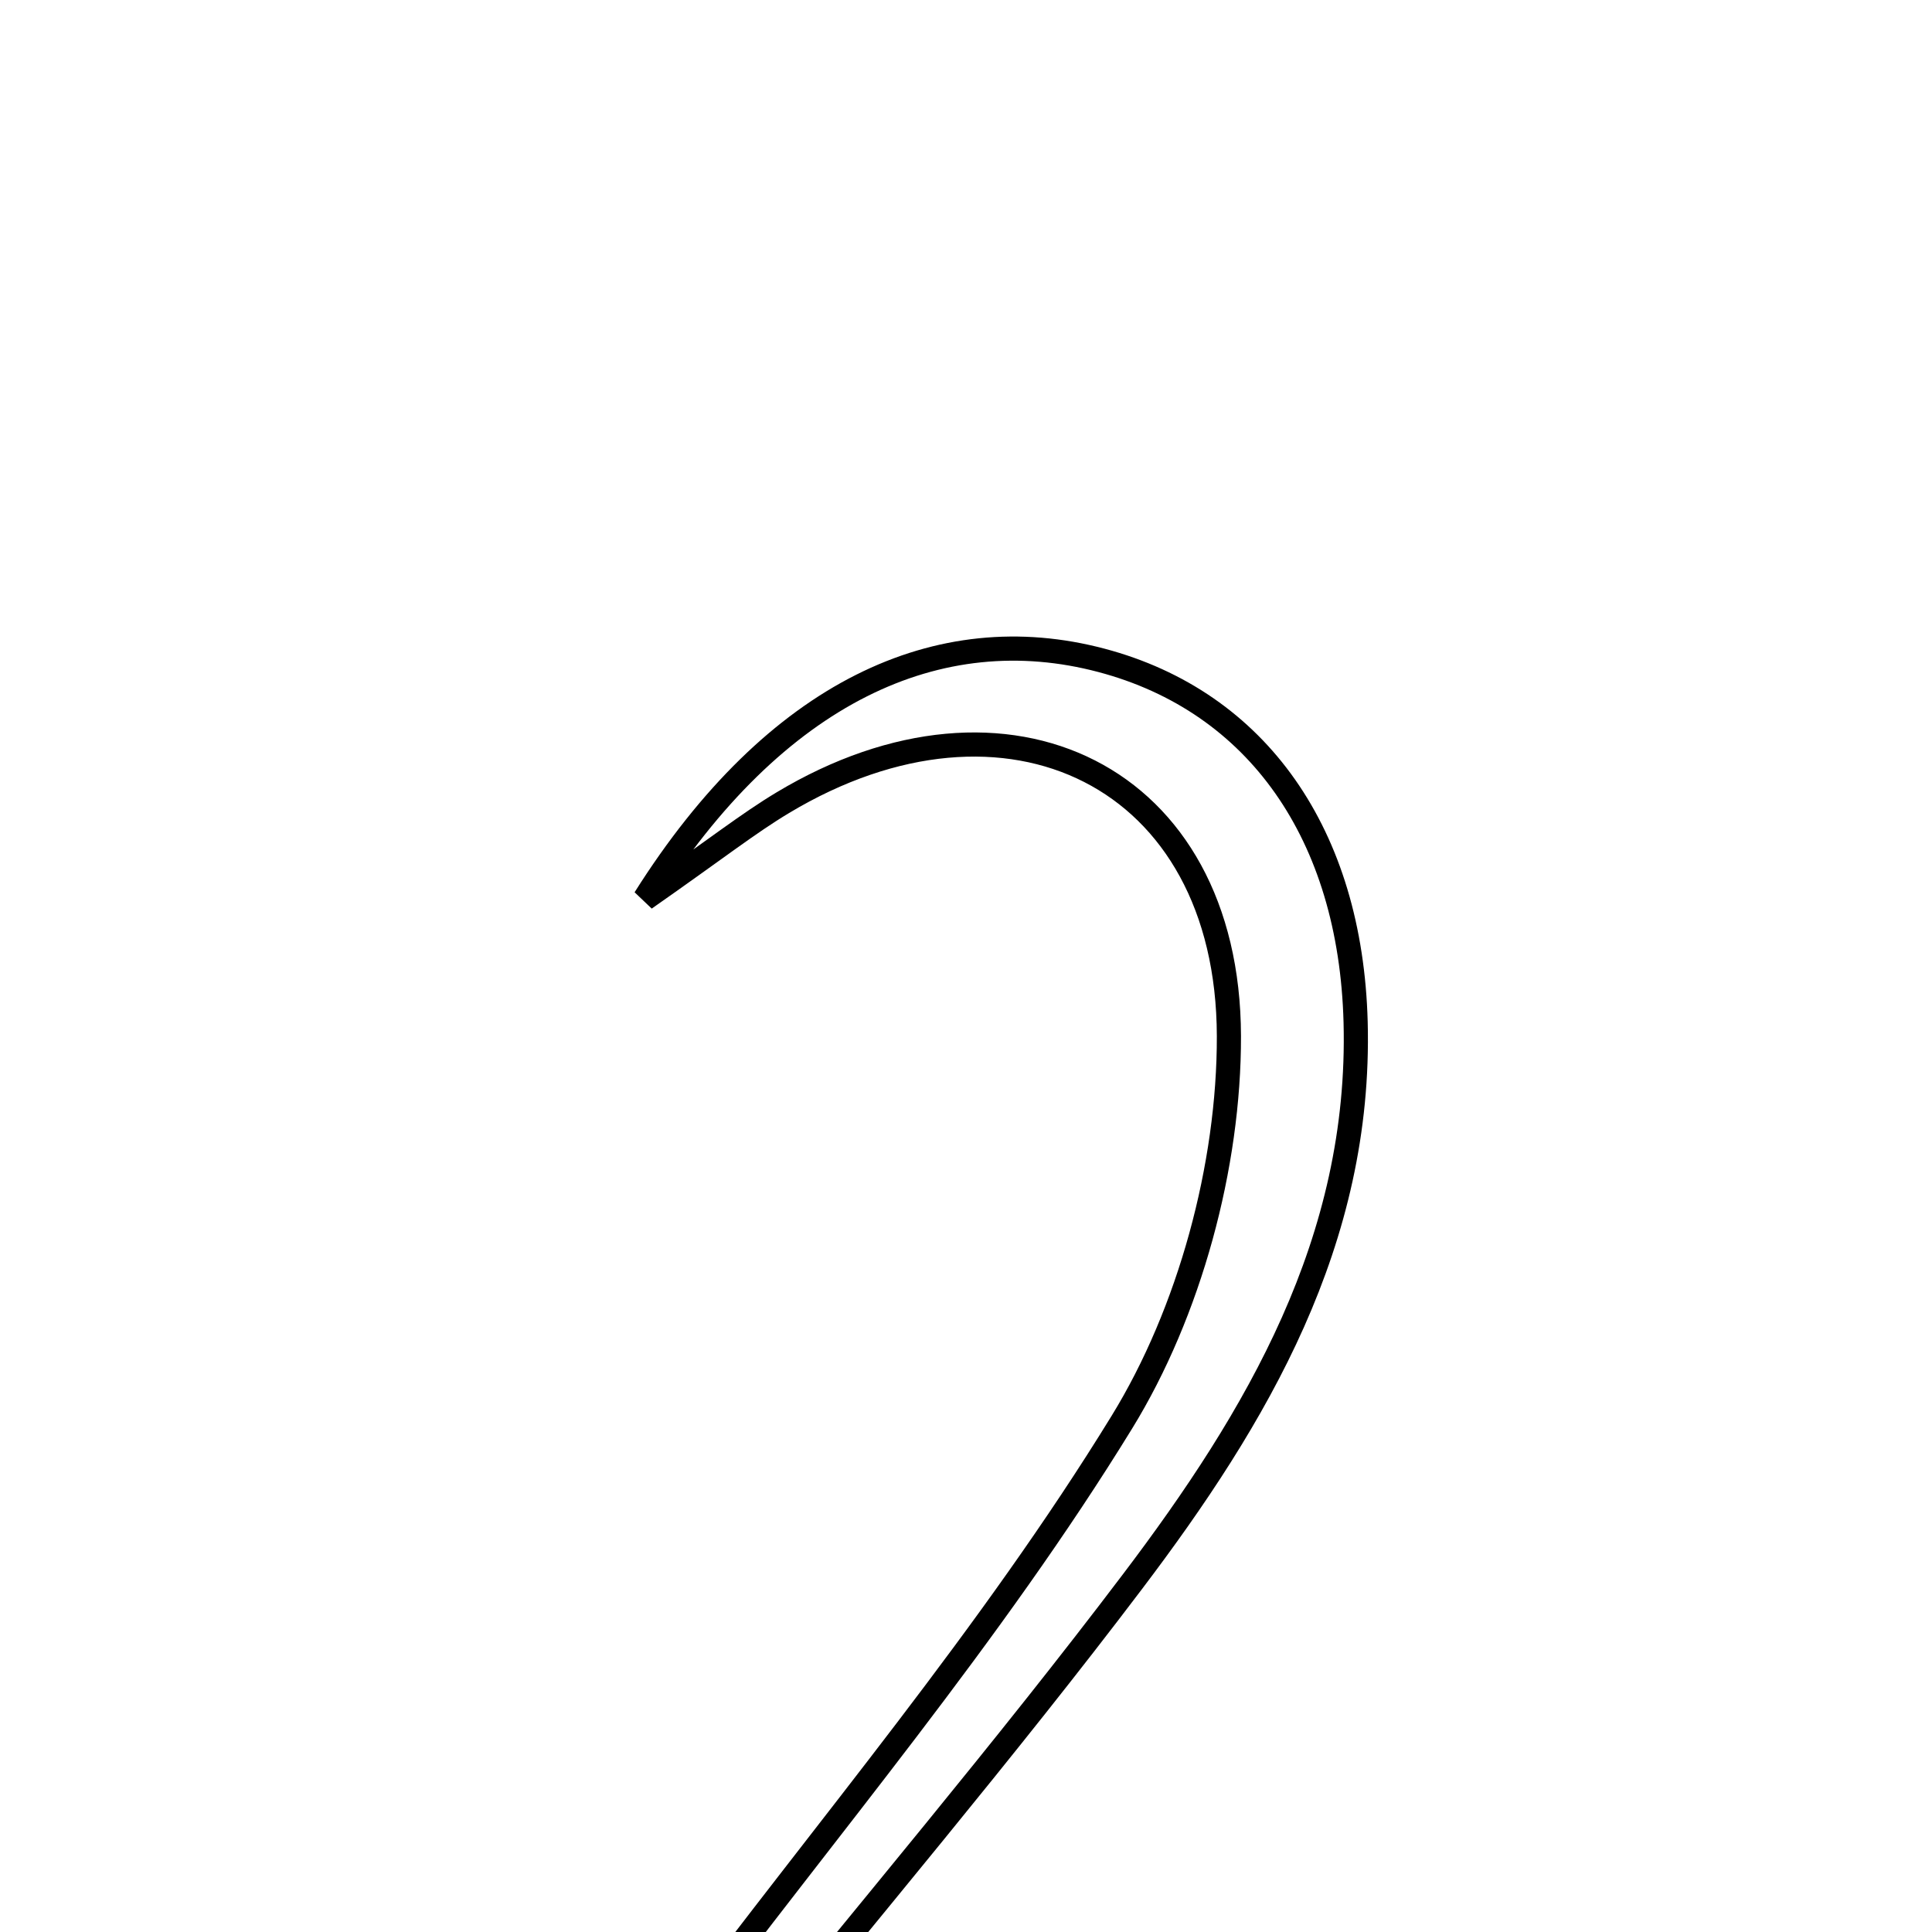 <svg xmlns="http://www.w3.org/2000/svg" viewBox="0.0 0.0 24.0 24.0" height="200px" width="200px"><path fill="none" stroke="black" stroke-width=".3" stroke-opacity="1.0"  filling="0" d="M13.682 8.203 C15.623 8.717 16.778 10.372 16.84 12.696 C16.912 15.413 15.618 17.601 14.067 19.649 C12.49 21.733 10.795 23.729 8.932 26.036 C11.294 26.036 13.31 26.036 15.354 26.036 C15.61 25.539 15.891 24.993 16.173 24.448 C16.278 24.485 16.383 24.521 16.488 24.558 C16.488 25.419 16.488 26.28 16.488 27.257 C13.323 27.257 10.322 27.257 6.89 27.257 C7.5 26.432 7.96 25.806 8.425 25.183 C10.284 22.692 12.315 20.306 13.935 17.669 C14.778 16.299 15.27 14.483 15.266 12.87 C15.258 9.631 12.504 8.302 9.725 9.971 C9.298 10.227 8.904 10.539 8.01 11.164 C9.633 8.59 11.667 7.669 13.682 8.203"></path></svg>